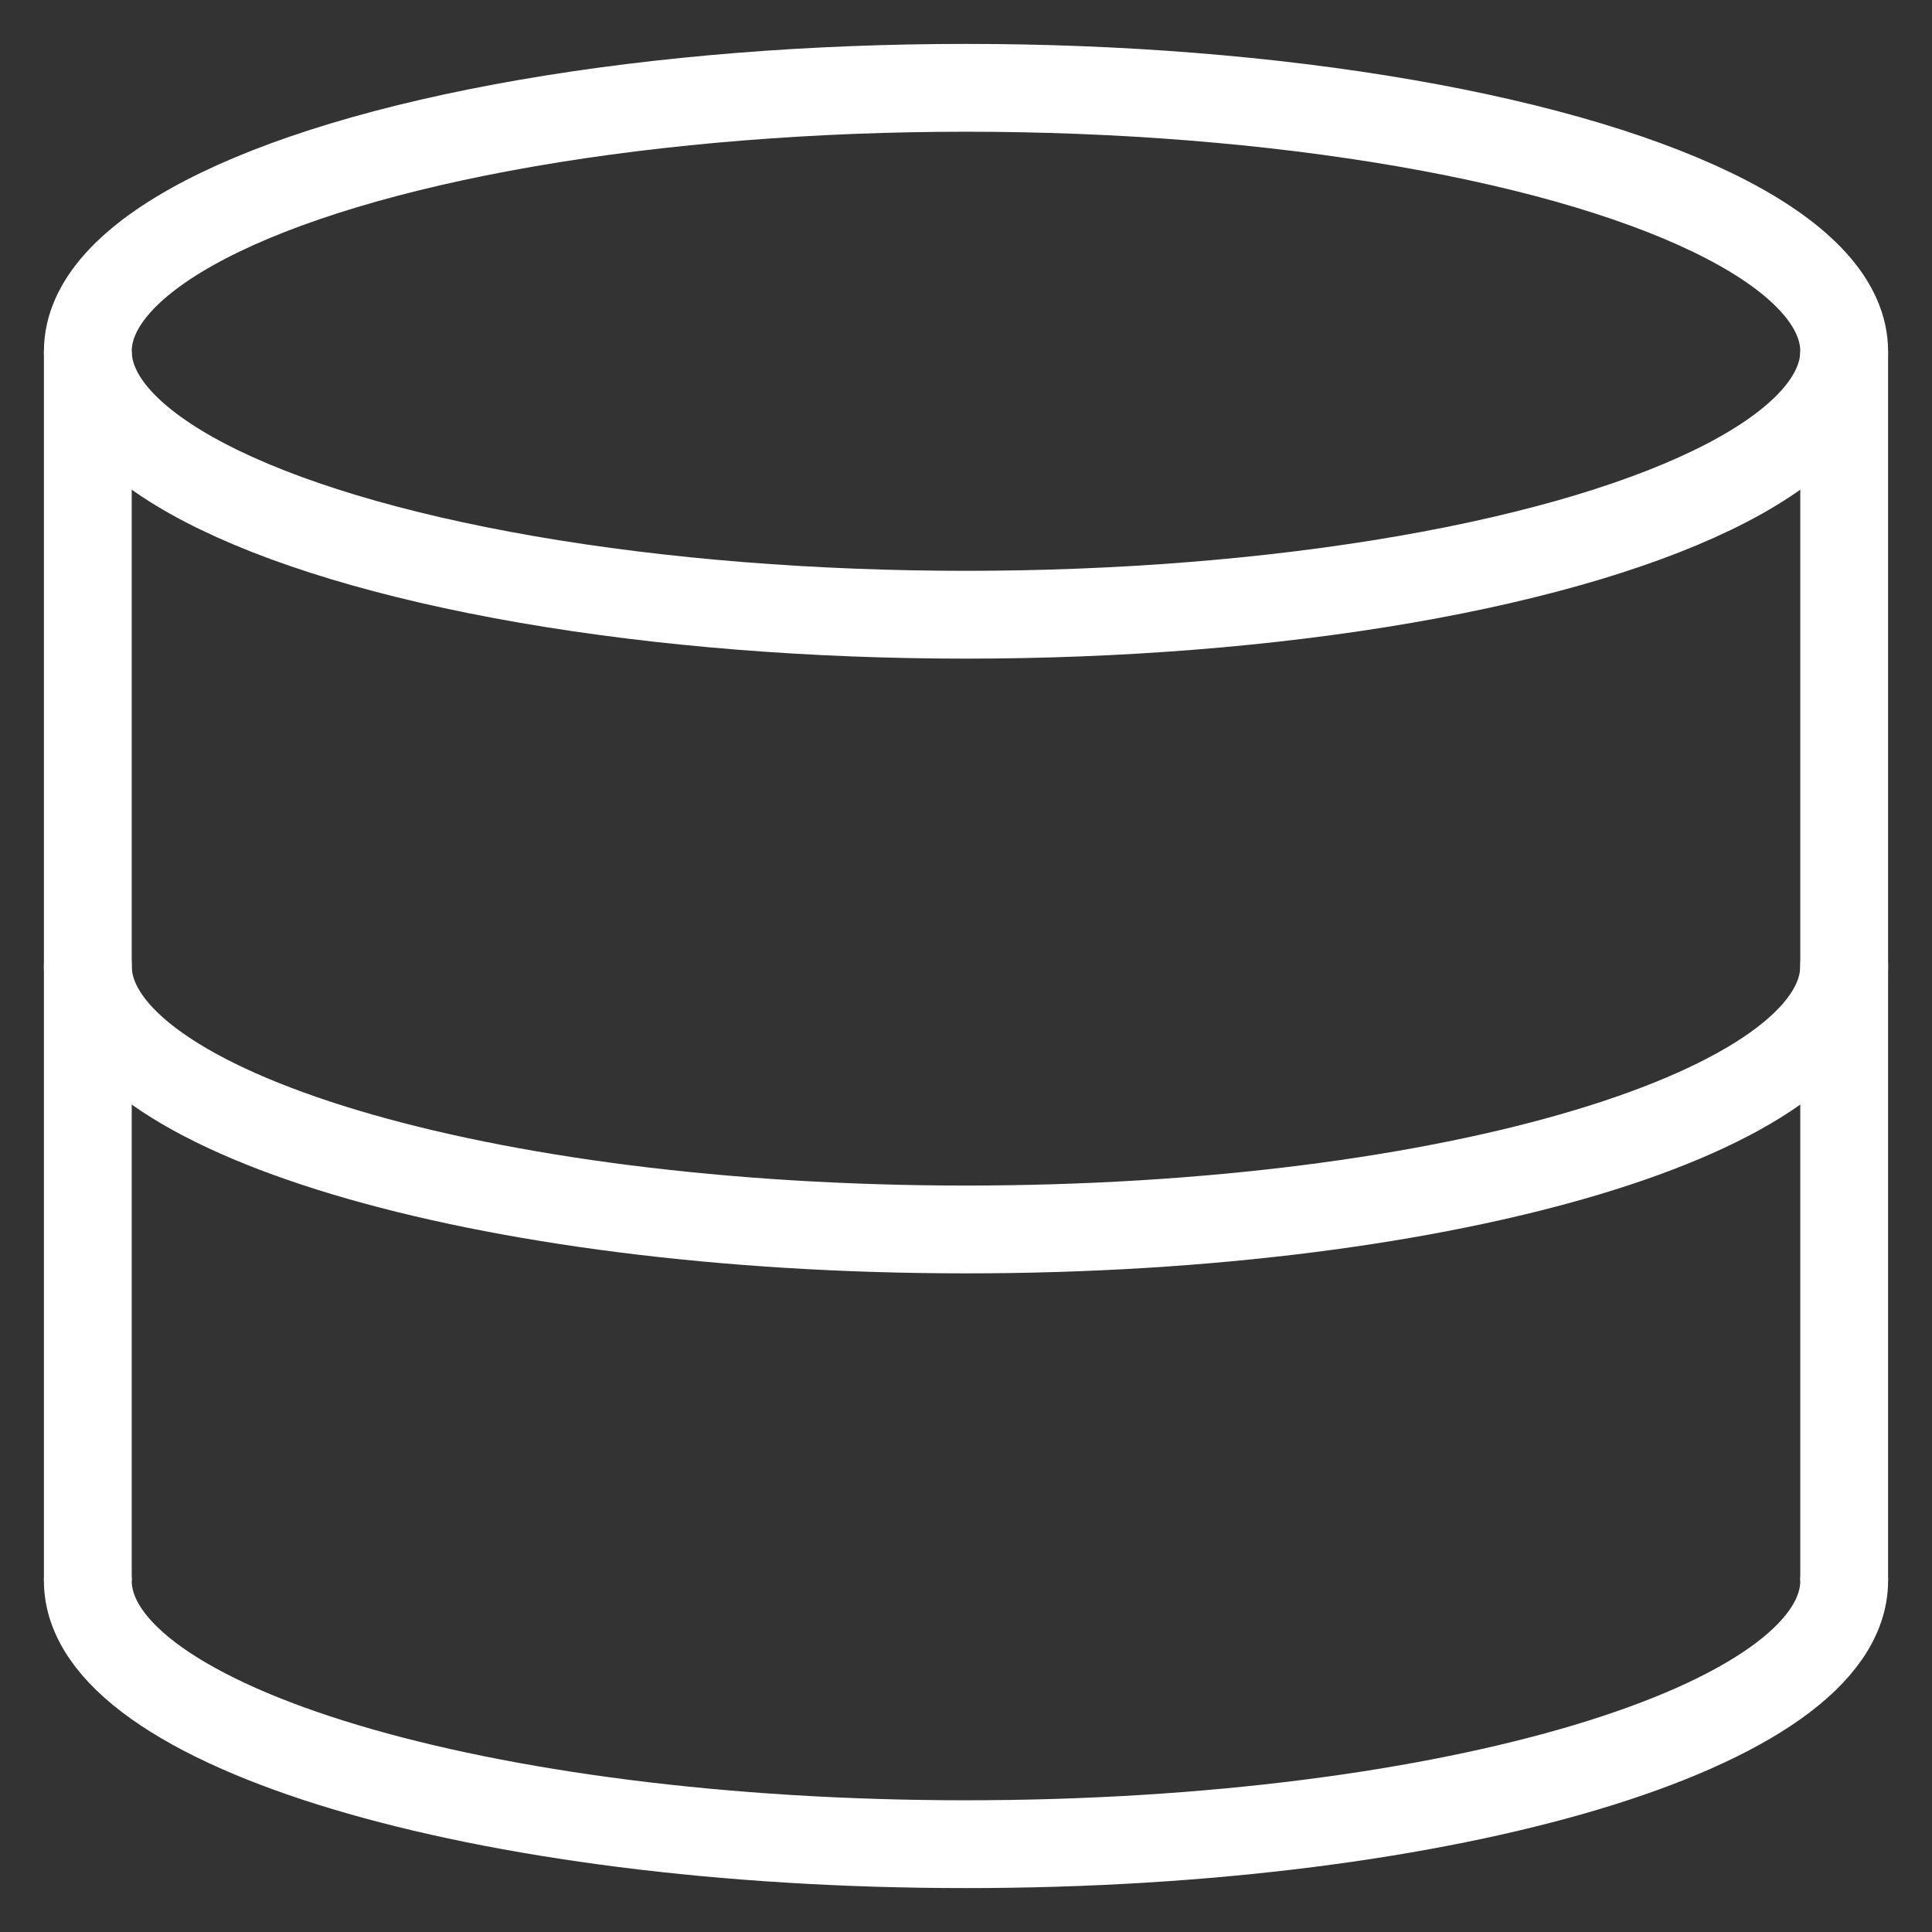 <svg width="22" height="22" viewBox="0 0 22 22" fill="none" xmlns="http://www.w3.org/2000/svg">
<rect x="0" y="0" width="22" height="22" fill="#333333" stroke="none"/>
<ellipse cx="11" cy="4" rx="10" ry="3" stroke="white"/>
<path d="M21 11C21 12.657 16.523 14 11 14C5.477 14 1 12.657 1 11" stroke="white" stroke-linecap="round" stroke-linejoin="round"/>
<path d="M21 18C21 19.657 16.523 21 11 21C5.477 21 1 19.657 1 18" stroke="white" stroke-linecap="round" stroke-linejoin="round"/>
<path d="M1 4V18" stroke="white"/>
<path d="M21 4V18" stroke="white"/>
</svg>
